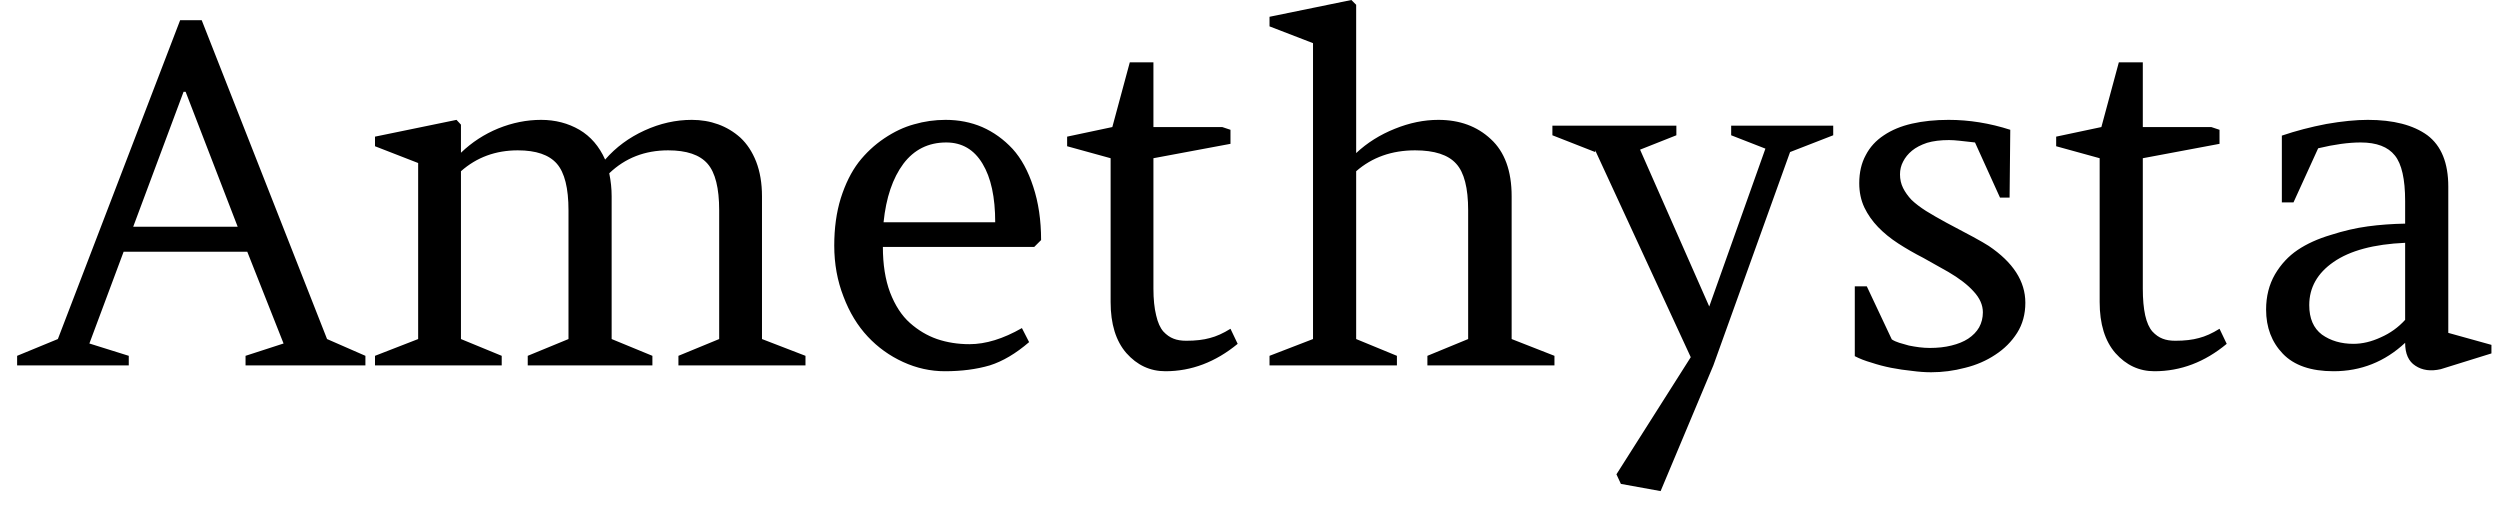 <svg width="73" height="15" viewBox="0 0 73 15" fill="none" xmlns="http://www.w3.org/2000/svg">
<path d="M8.28 10.03L7.22 7.35H3.61L2.61 10.03L3.76 10.39V10.67H0.5V10.39L1.69 9.9L5.26 0.59H5.89L9.55 9.9L10.67 10.39V10.67H7.17V10.39L8.28 10.03ZM5.42 2.68H5.36L3.89 6.62H6.94L5.42 2.68ZM13.46 9.9L14.65 10.39V10.67H10.95V10.39L12.21 9.9V4.76L10.95 4.27V3.99L13.33 3.5L13.46 3.64V4.46C13.78 4.153 14.143 3.917 14.55 3.75C14.963 3.583 15.38 3.5 15.8 3.5C16.213 3.5 16.587 3.597 16.92 3.79C17.247 3.983 17.497 4.273 17.67 4.66C17.983 4.3 18.367 4.017 18.82 3.81C19.273 3.603 19.733 3.5 20.2 3.5C20.473 3.5 20.73 3.543 20.97 3.63C21.21 3.717 21.427 3.847 21.62 4.02C21.813 4.2 21.967 4.433 22.08 4.72C22.193 5.013 22.25 5.35 22.25 5.73V9.9L23.52 10.39V10.67H19.81V10.39L21 9.9V6.14C21 5.493 20.887 5.04 20.66 4.78C20.433 4.52 20.05 4.39 19.51 4.39C18.83 4.39 18.257 4.613 17.79 5.06C17.837 5.287 17.86 5.51 17.86 5.73V9.9L19.05 10.39V10.67H15.41V10.39L16.6 9.9V6.14C16.6 5.493 16.487 5.04 16.26 4.78C16.033 4.52 15.653 4.39 15.12 4.39C14.473 4.39 13.92 4.593 13.46 5V9.9ZM30.4 7.01L30.2 7.21H25.78C25.78 7.723 25.85 8.167 25.99 8.54C26.137 8.92 26.33 9.217 26.57 9.43C26.81 9.643 27.073 9.8 27.36 9.9C27.653 10 27.97 10.05 28.31 10.05C28.783 10.05 29.293 9.893 29.84 9.58L30.05 9.99C29.663 10.323 29.28 10.55 28.9 10.67C28.513 10.783 28.077 10.84 27.59 10.84C27.17 10.84 26.763 10.75 26.37 10.57C25.977 10.39 25.633 10.143 25.34 9.83C25.04 9.51 24.803 9.12 24.63 8.66C24.45 8.2 24.36 7.703 24.36 7.17C24.36 6.663 24.423 6.203 24.55 5.79C24.683 5.37 24.857 5.02 25.07 4.74C25.283 4.467 25.533 4.233 25.82 4.04C26.107 3.847 26.397 3.71 26.69 3.63C26.99 3.543 27.297 3.5 27.61 3.5C27.997 3.5 28.353 3.57 28.68 3.71C29.013 3.857 29.31 4.07 29.57 4.35C29.823 4.63 30.023 4.997 30.17 5.45C30.323 5.91 30.4 6.43 30.4 7.01ZM27.63 4.16C27.11 4.16 26.693 4.367 26.38 4.78C26.067 5.2 25.873 5.77 25.8 6.49H29.06C29.06 5.757 28.937 5.187 28.69 4.78C28.443 4.367 28.09 4.16 27.63 4.16ZM35.93 4.2L33.68 4.62V8.43C33.68 8.737 33.707 8.997 33.76 9.21C33.807 9.417 33.877 9.573 33.97 9.68C34.063 9.78 34.163 9.85 34.27 9.89C34.37 9.93 34.493 9.95 34.64 9.95C34.913 9.95 35.143 9.923 35.33 9.87C35.517 9.823 35.717 9.733 35.93 9.6L36.14 10.04C35.493 10.573 34.79 10.84 34.03 10.84C33.583 10.84 33.203 10.663 32.89 10.31C32.583 9.957 32.43 9.46 32.43 8.82V4.62L31.16 4.27V3.99L32.48 3.71L32.99 1.82H33.68V3.71H35.69L35.93 3.79V4.2ZM39.6 9.9L40.79 10.39V10.67H37.07V10.39L38.34 9.9V1.26L37.07 0.77V0.49L39.46 0L39.6 0.14V4.47C39.92 4.17 40.297 3.933 40.73 3.76C41.157 3.587 41.58 3.5 42 3.5C42.62 3.5 43.13 3.687 43.53 4.06C43.937 4.433 44.14 4.99 44.14 5.73V9.9L45.39 10.39V10.67H41.68V10.39L42.87 9.9V6.14C42.87 5.487 42.753 5.033 42.52 4.78C42.287 4.52 41.887 4.39 41.32 4.39C40.64 4.39 40.067 4.593 39.6 5V9.9ZM46.58 4.44L45.33 3.95V3.67H48.95V3.95L47.89 4.37L49.91 8.95L51.55 4.34L50.55 3.95V3.67H53.53V3.95L52.27 4.44L50.03 10.67L48.49 14.34L47.33 14.13L47.2 13.85L49.37 10.43L46.58 4.39V4.44ZM54.16 8.36H54.51L55.24 9.91C55.3 9.95 55.373 9.983 55.46 10.01C55.547 10.037 55.64 10.063 55.74 10.09C55.84 10.11 55.94 10.127 56.04 10.14C56.147 10.153 56.25 10.16 56.35 10.16C56.583 10.16 56.793 10.137 56.98 10.09C57.173 10.043 57.337 9.977 57.47 9.89C57.61 9.797 57.717 9.687 57.79 9.56C57.863 9.427 57.9 9.28 57.9 9.12C57.9 8.907 57.81 8.703 57.63 8.51C57.457 8.317 57.21 8.127 56.89 7.94L56.16 7.53C55.9 7.397 55.657 7.257 55.43 7.11C55.203 6.963 55.007 6.803 54.84 6.63C54.673 6.457 54.54 6.267 54.44 6.06C54.34 5.847 54.29 5.61 54.29 5.35C54.29 5.037 54.353 4.763 54.48 4.53C54.6 4.297 54.777 4.103 55.01 3.95C55.237 3.797 55.51 3.683 55.83 3.61C56.15 3.537 56.507 3.5 56.9 3.5C57.5 3.5 58.1 3.597 58.7 3.79L58.68 5.77H58.4L57.67 4.16C57.497 4.14 57.347 4.123 57.22 4.11C57.1 4.097 56.997 4.09 56.91 4.09C56.663 4.09 56.45 4.117 56.27 4.17C56.09 4.23 55.943 4.307 55.83 4.4C55.717 4.493 55.63 4.6 55.57 4.72C55.51 4.833 55.48 4.957 55.48 5.09C55.48 5.237 55.51 5.37 55.57 5.49C55.63 5.61 55.713 5.727 55.82 5.84C55.933 5.947 56.073 6.053 56.24 6.16C56.413 6.267 56.61 6.38 56.83 6.5C57.15 6.673 57.413 6.813 57.62 6.92C57.827 7.033 57.977 7.12 58.07 7.18C58.783 7.66 59.14 8.213 59.14 8.84C59.14 9.173 59.06 9.467 58.9 9.72C58.74 9.973 58.527 10.187 58.26 10.36C58 10.533 57.707 10.66 57.38 10.74C57.053 10.827 56.723 10.87 56.39 10.87C56.217 10.87 56.03 10.857 55.83 10.83C55.63 10.81 55.427 10.78 55.22 10.74C55.02 10.7 54.83 10.65 54.65 10.59C54.463 10.537 54.3 10.473 54.16 10.4V8.36ZM64.81 4.2L62.57 4.62V8.43C62.57 8.737 62.593 8.997 62.64 9.21C62.687 9.417 62.757 9.573 62.85 9.68C62.943 9.78 63.043 9.85 63.15 9.89C63.25 9.93 63.373 9.95 63.52 9.95C63.793 9.95 64.023 9.923 64.21 9.87C64.397 9.823 64.597 9.733 64.81 9.6L65.02 10.04C64.38 10.573 63.677 10.84 62.91 10.84C62.463 10.84 62.083 10.663 61.77 10.31C61.463 9.957 61.31 9.46 61.31 8.82V4.62L60.04 4.27V3.99L61.36 3.71L61.87 1.82H62.57V3.71H64.57L64.81 3.79V4.2ZM71.49 9.72L72.75 10.07V10.32L71.27 10.78C70.977 10.847 70.73 10.813 70.53 10.68C70.33 10.553 70.23 10.33 70.23 10.01C69.637 10.563 68.94 10.84 68.14 10.84C67.48 10.84 66.987 10.67 66.66 10.33C66.333 9.99 66.17 9.56 66.17 9.04C66.17 8.653 66.257 8.31 66.43 8.01C66.603 7.717 66.823 7.48 67.09 7.3C67.357 7.12 67.68 6.973 68.06 6.86C68.433 6.74 68.793 6.657 69.14 6.61C69.487 6.563 69.85 6.537 70.23 6.53V5.87C70.23 5.23 70.13 4.787 69.93 4.54C69.73 4.287 69.397 4.16 68.93 4.16C68.577 4.16 68.163 4.217 67.69 4.33L66.97 5.91H66.63V3.96C67.043 3.82 67.477 3.707 67.93 3.62C68.39 3.54 68.793 3.5 69.14 3.5C69.887 3.5 70.467 3.65 70.88 3.95C71.287 4.257 71.49 4.757 71.49 5.45V9.72ZM68.72 10.04C68.98 10.04 69.247 9.977 69.52 9.85C69.793 9.73 70.03 9.56 70.23 9.34V7.09C69.317 7.13 68.62 7.317 68.14 7.65C67.667 7.977 67.43 8.397 67.43 8.91C67.43 9.297 67.553 9.583 67.8 9.77C68.053 9.95 68.36 10.04 68.72 10.04Z" fill="black"/>
</svg>
